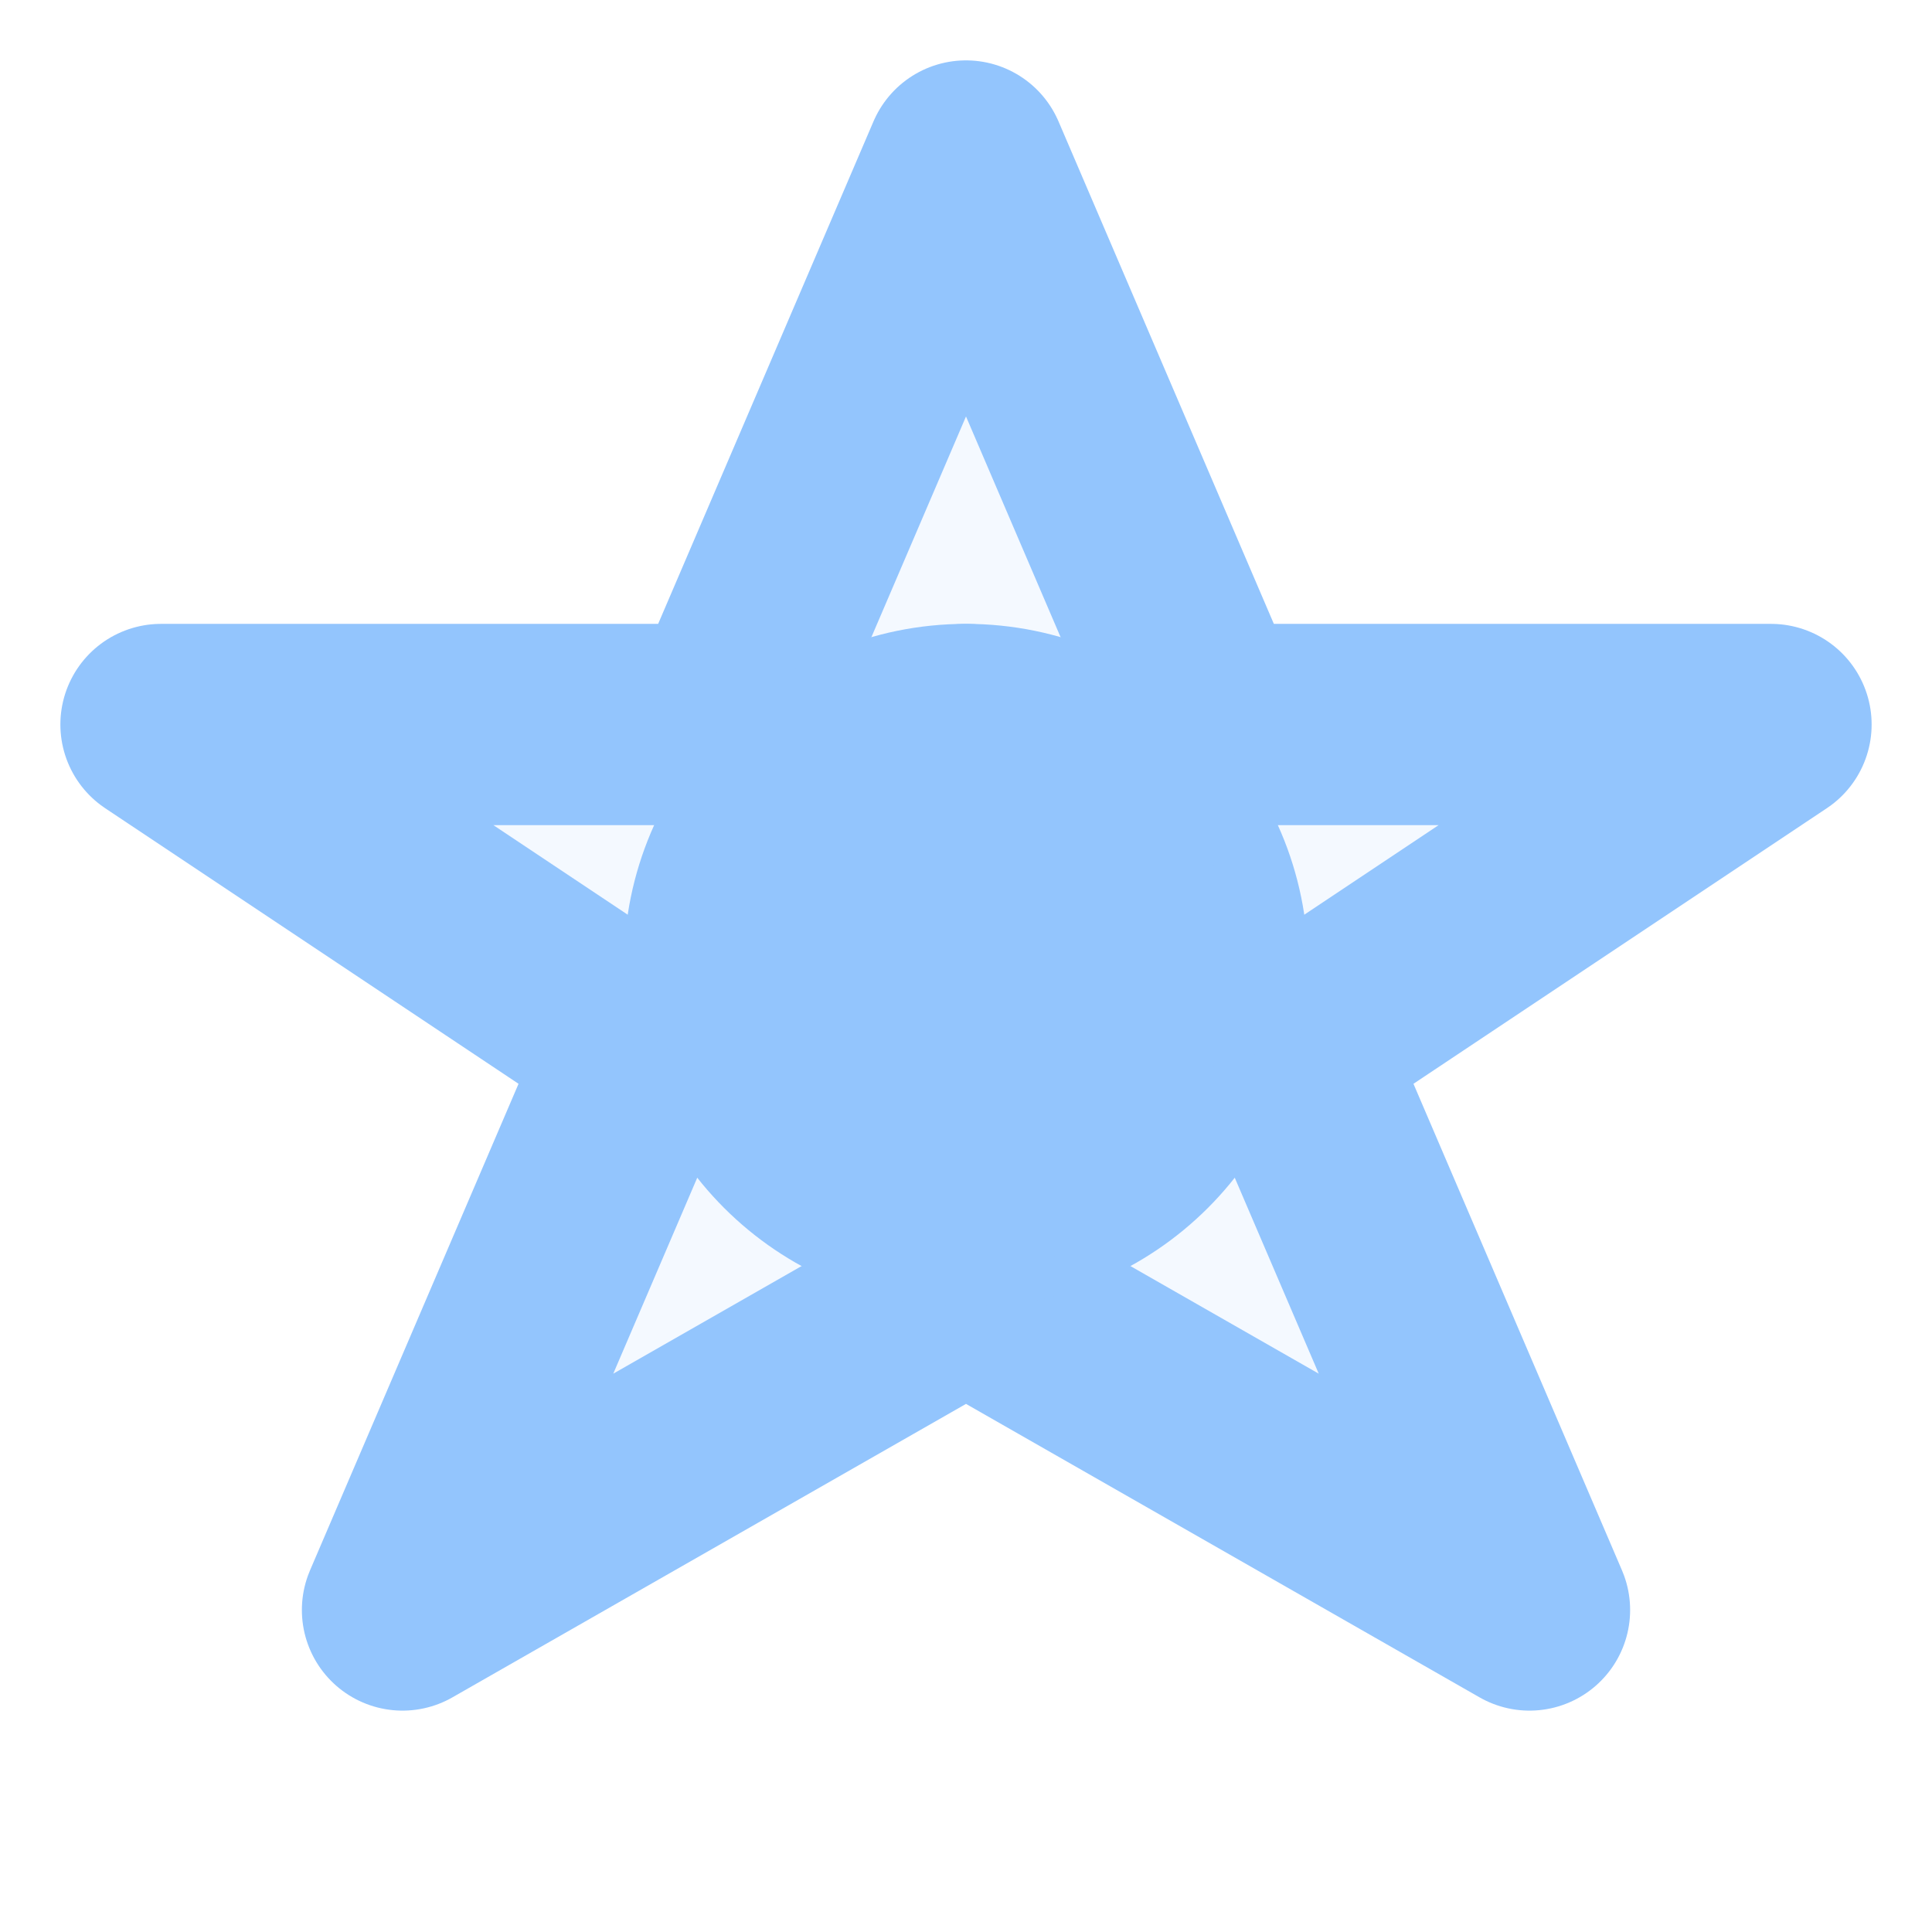 <svg xmlns="http://www.w3.org/2000/svg" viewBox="0 0 24 24" fill="rgba(147, 197, 253, 0.1)" stroke="#93c5fd" stroke-width="2.5" stroke-linecap="round" stroke-linejoin="round">
  <path d="M12 2l3 7h7l-6 4 3 7-7-4-7 4 3-7-6-4h7l3-7z" />
  <circle cx="12" cy="12" r="3" />
  <path d="M12 9v6" />
  <path d="M9 12h6" />
</svg>